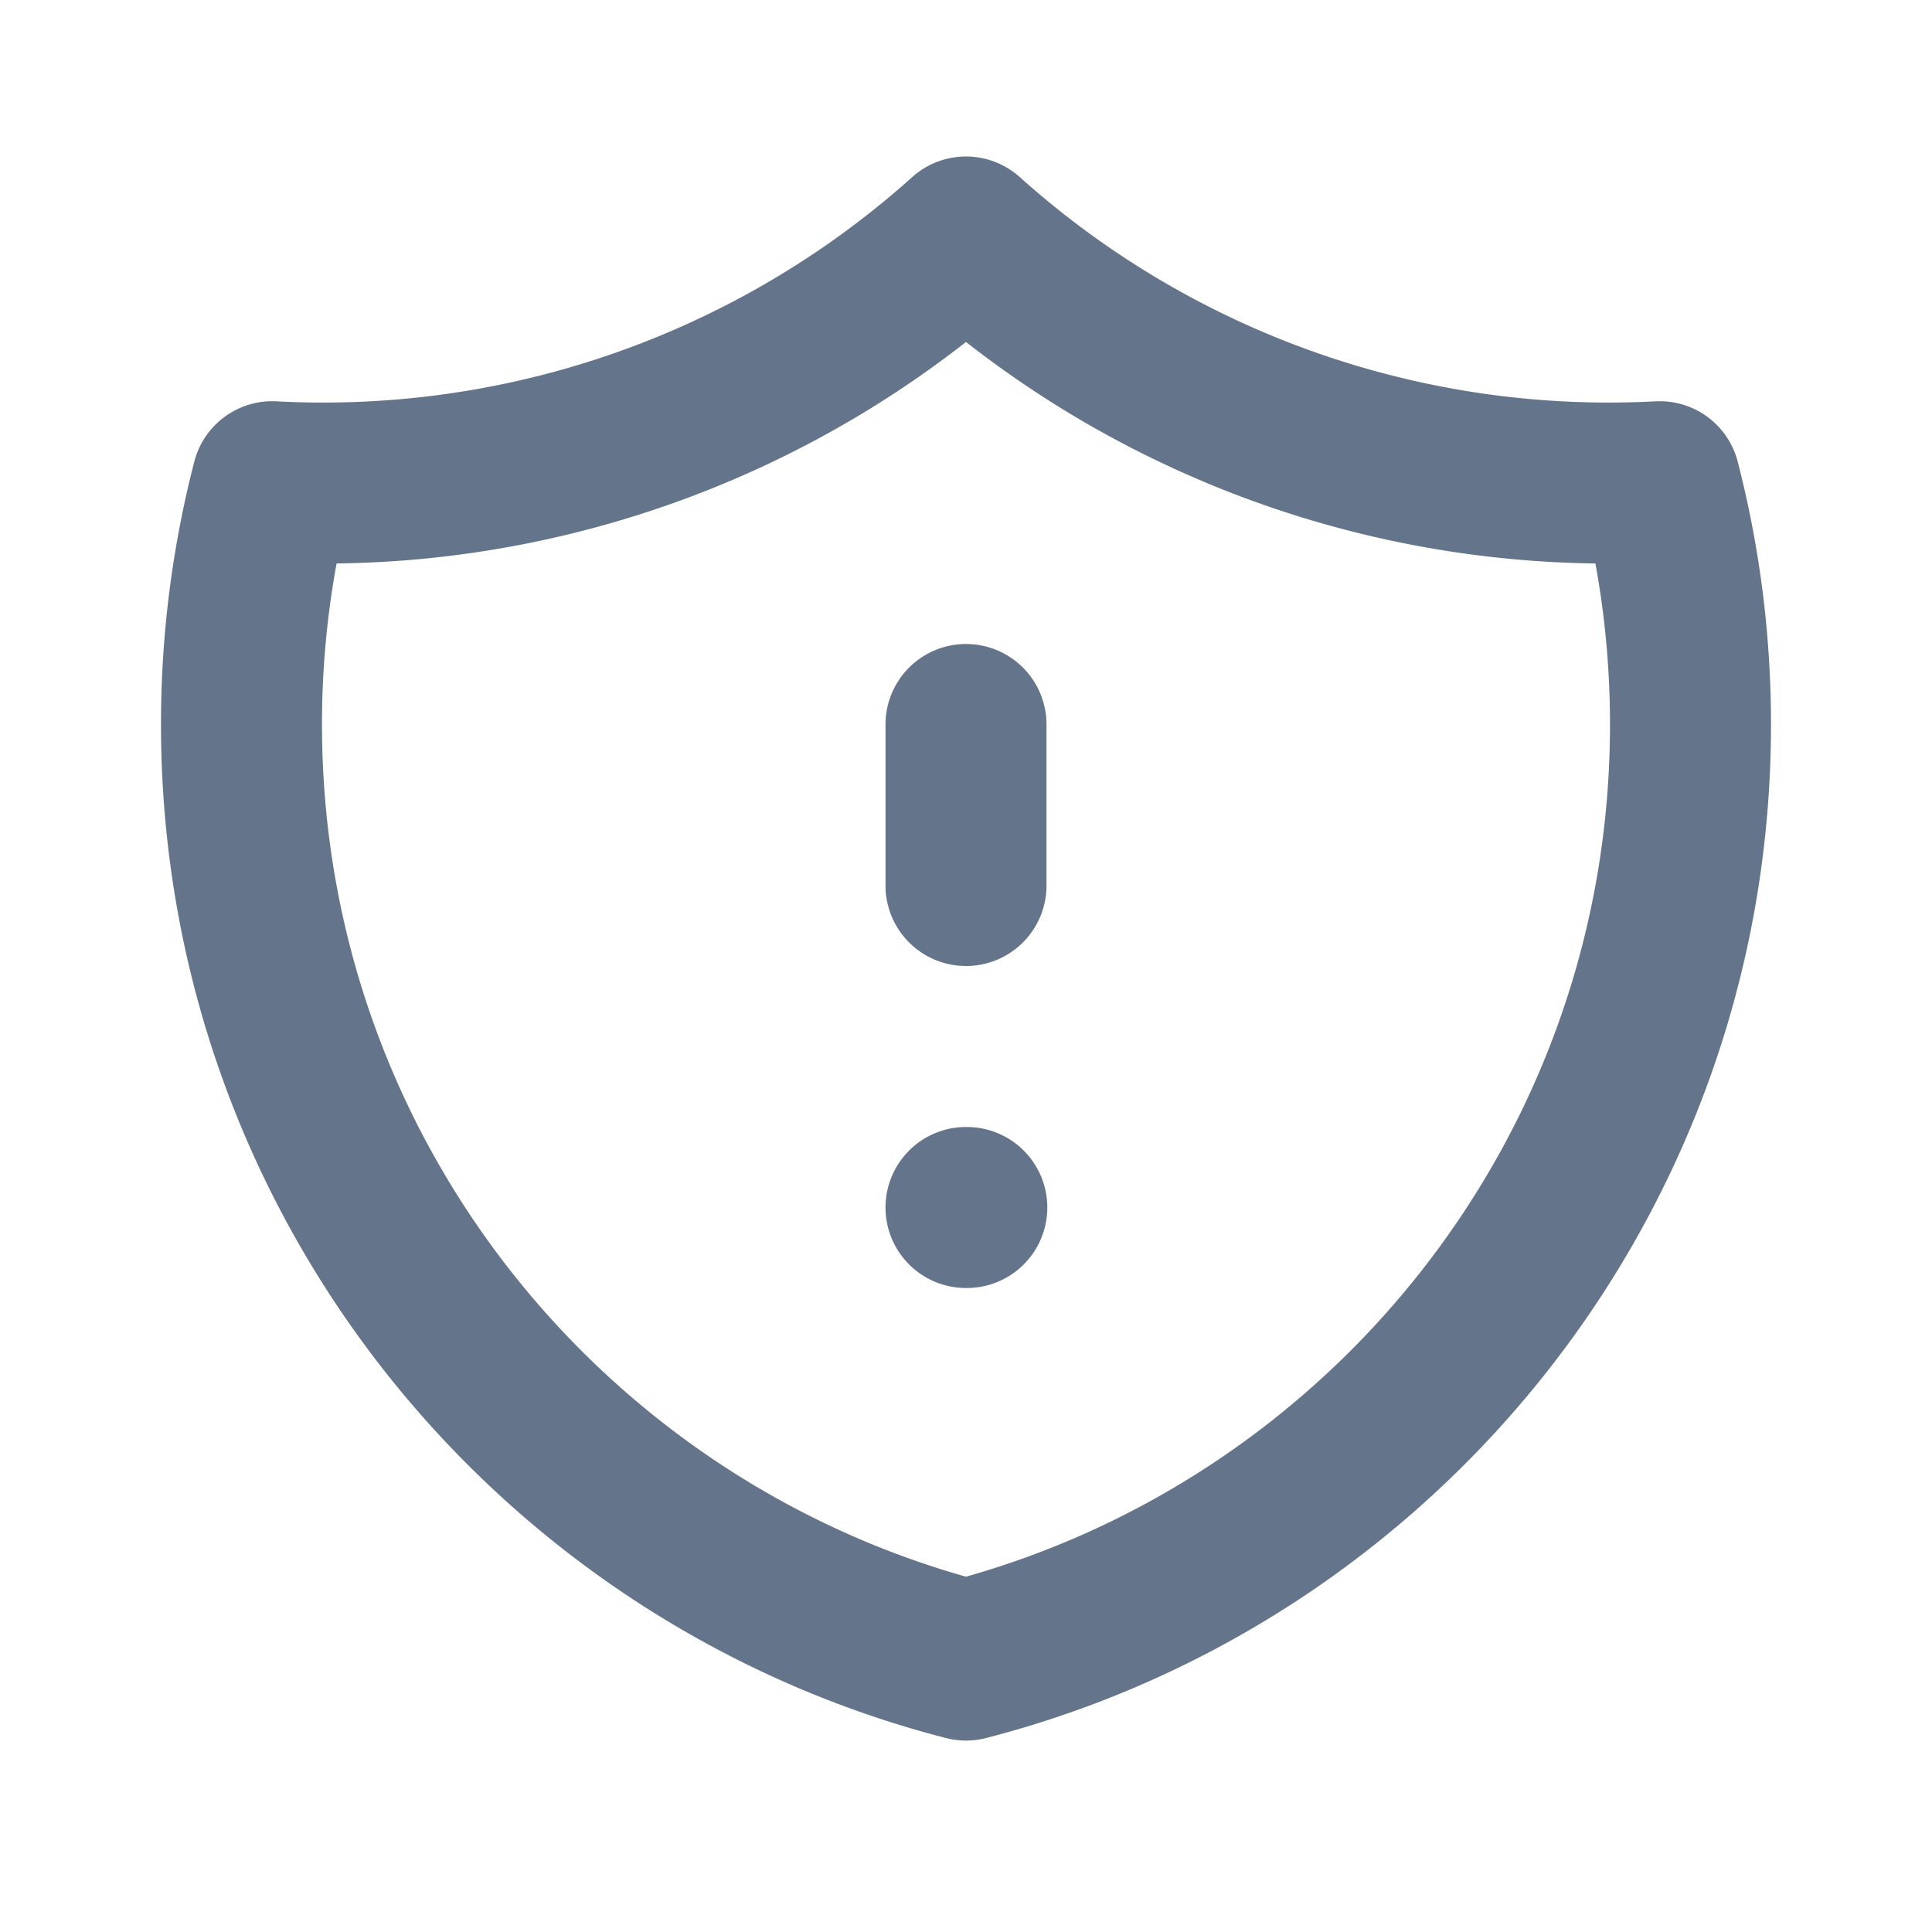 <svg xmlns="http://www.w3.org/2000/svg" class="h-6 w-6" fill="none" viewBox="0 0 24 24" stroke="#64748b" stroke-width="2">
  <path stroke-linecap="round" stroke-linejoin="round" d="M20.618 5.984A11.955 11.955 0 0112 2.944a11.955 11.955 0 01-8.618 3.04A12.02 12.02 0 003 9c0 5.591 3.824 10.29 9 11.622 5.176-1.332 9-6.03 9-11.622 0-1.042-.133-2.052-.382-3.016zM12 9v2m0 4h.01" />
</svg>